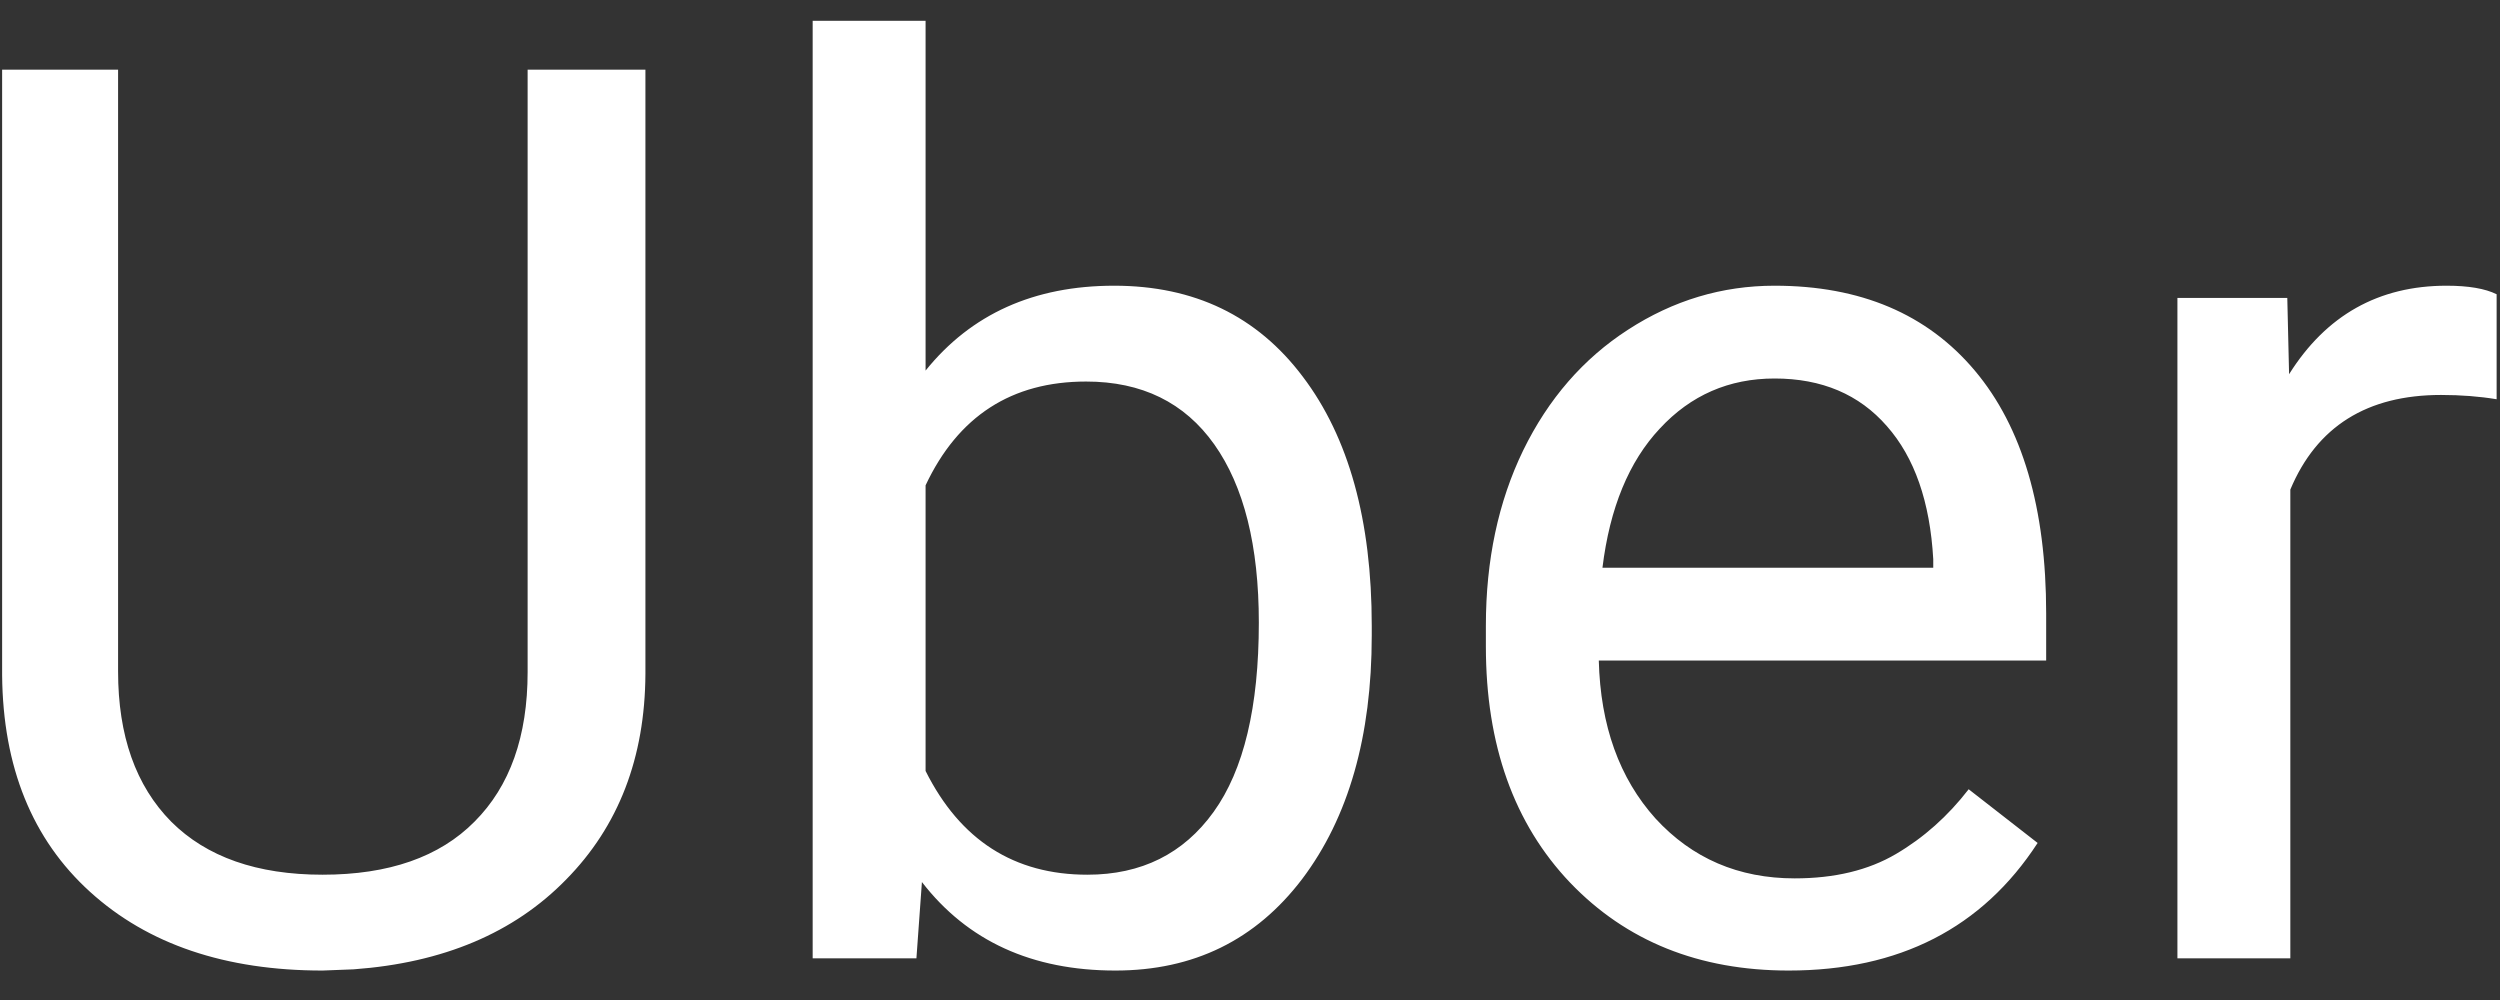 <svg width="60" height="24" viewBox="0 0 60 24" fill="none" xmlns="http://www.w3.org/2000/svg">
<rect x="0" y="0" width="60" height="24" fill="#333333" stroke="none"/>
<path d="M15.49 1.672V16.174C15.48 18.186 14.846 19.831 13.586 21.11C12.336 22.39 10.637 23.107 8.488 23.264L7.741 23.293C5.407 23.293 3.547 22.663 2.16 21.403C0.773 20.144 0.07 18.41 0.051 16.203V1.672H2.834V16.115C2.834 17.658 3.259 18.859 4.108 19.719C4.958 20.568 6.169 20.993 7.741 20.993C9.333 20.993 10.549 20.568 11.389 19.719C12.238 18.869 12.663 17.673 12.663 16.13V1.672H15.49ZM32.922 15.251C32.922 17.673 32.365 19.621 31.252 21.096C30.139 22.561 28.645 23.293 26.77 23.293C24.768 23.293 23.22 22.585 22.126 21.169L21.994 23H19.504V0.5H22.214V8.894C23.308 7.536 24.816 6.857 26.74 6.857C28.664 6.857 30.173 7.585 31.267 9.04C32.37 10.495 32.922 12.487 32.922 15.017V15.251ZM30.212 14.943C30.212 13.098 29.855 11.672 29.143 10.666C28.43 9.66 27.404 9.157 26.066 9.157C24.279 9.157 22.995 9.987 22.214 11.648V18.503C23.044 20.163 24.338 20.993 26.096 20.993C27.395 20.993 28.405 20.49 29.128 19.484C29.851 18.479 30.212 16.965 30.212 14.943ZM42.927 23.293C40.778 23.293 39.03 22.59 37.683 21.184C36.335 19.768 35.661 17.878 35.661 15.515V15.017C35.661 13.444 35.959 12.043 36.555 10.812C37.16 9.572 38 8.605 39.074 7.912C40.158 7.209 41.33 6.857 42.59 6.857C44.65 6.857 46.252 7.536 47.395 8.894C48.537 10.251 49.108 12.194 49.108 14.724V15.852H38.371C38.41 17.414 38.864 18.679 39.733 19.645C40.612 20.602 41.726 21.081 43.073 21.081C44.03 21.081 44.841 20.886 45.505 20.495C46.169 20.105 46.75 19.587 47.248 18.942L48.903 20.231C47.575 22.273 45.583 23.293 42.927 23.293ZM42.59 9.084C41.496 9.084 40.578 9.484 39.836 10.285C39.094 11.076 38.635 12.19 38.459 13.625H46.398V13.42C46.32 12.043 45.949 10.979 45.285 10.227C44.621 9.465 43.723 9.084 42.59 9.084ZM59.919 9.582C59.509 9.514 59.065 9.479 58.586 9.479C56.809 9.479 55.602 10.236 54.968 11.75V23H52.258V7.15H54.895L54.938 8.981C55.827 7.565 57.087 6.857 58.718 6.857C59.245 6.857 59.645 6.926 59.919 7.062V9.582Z" fill="white"/>
</svg>
